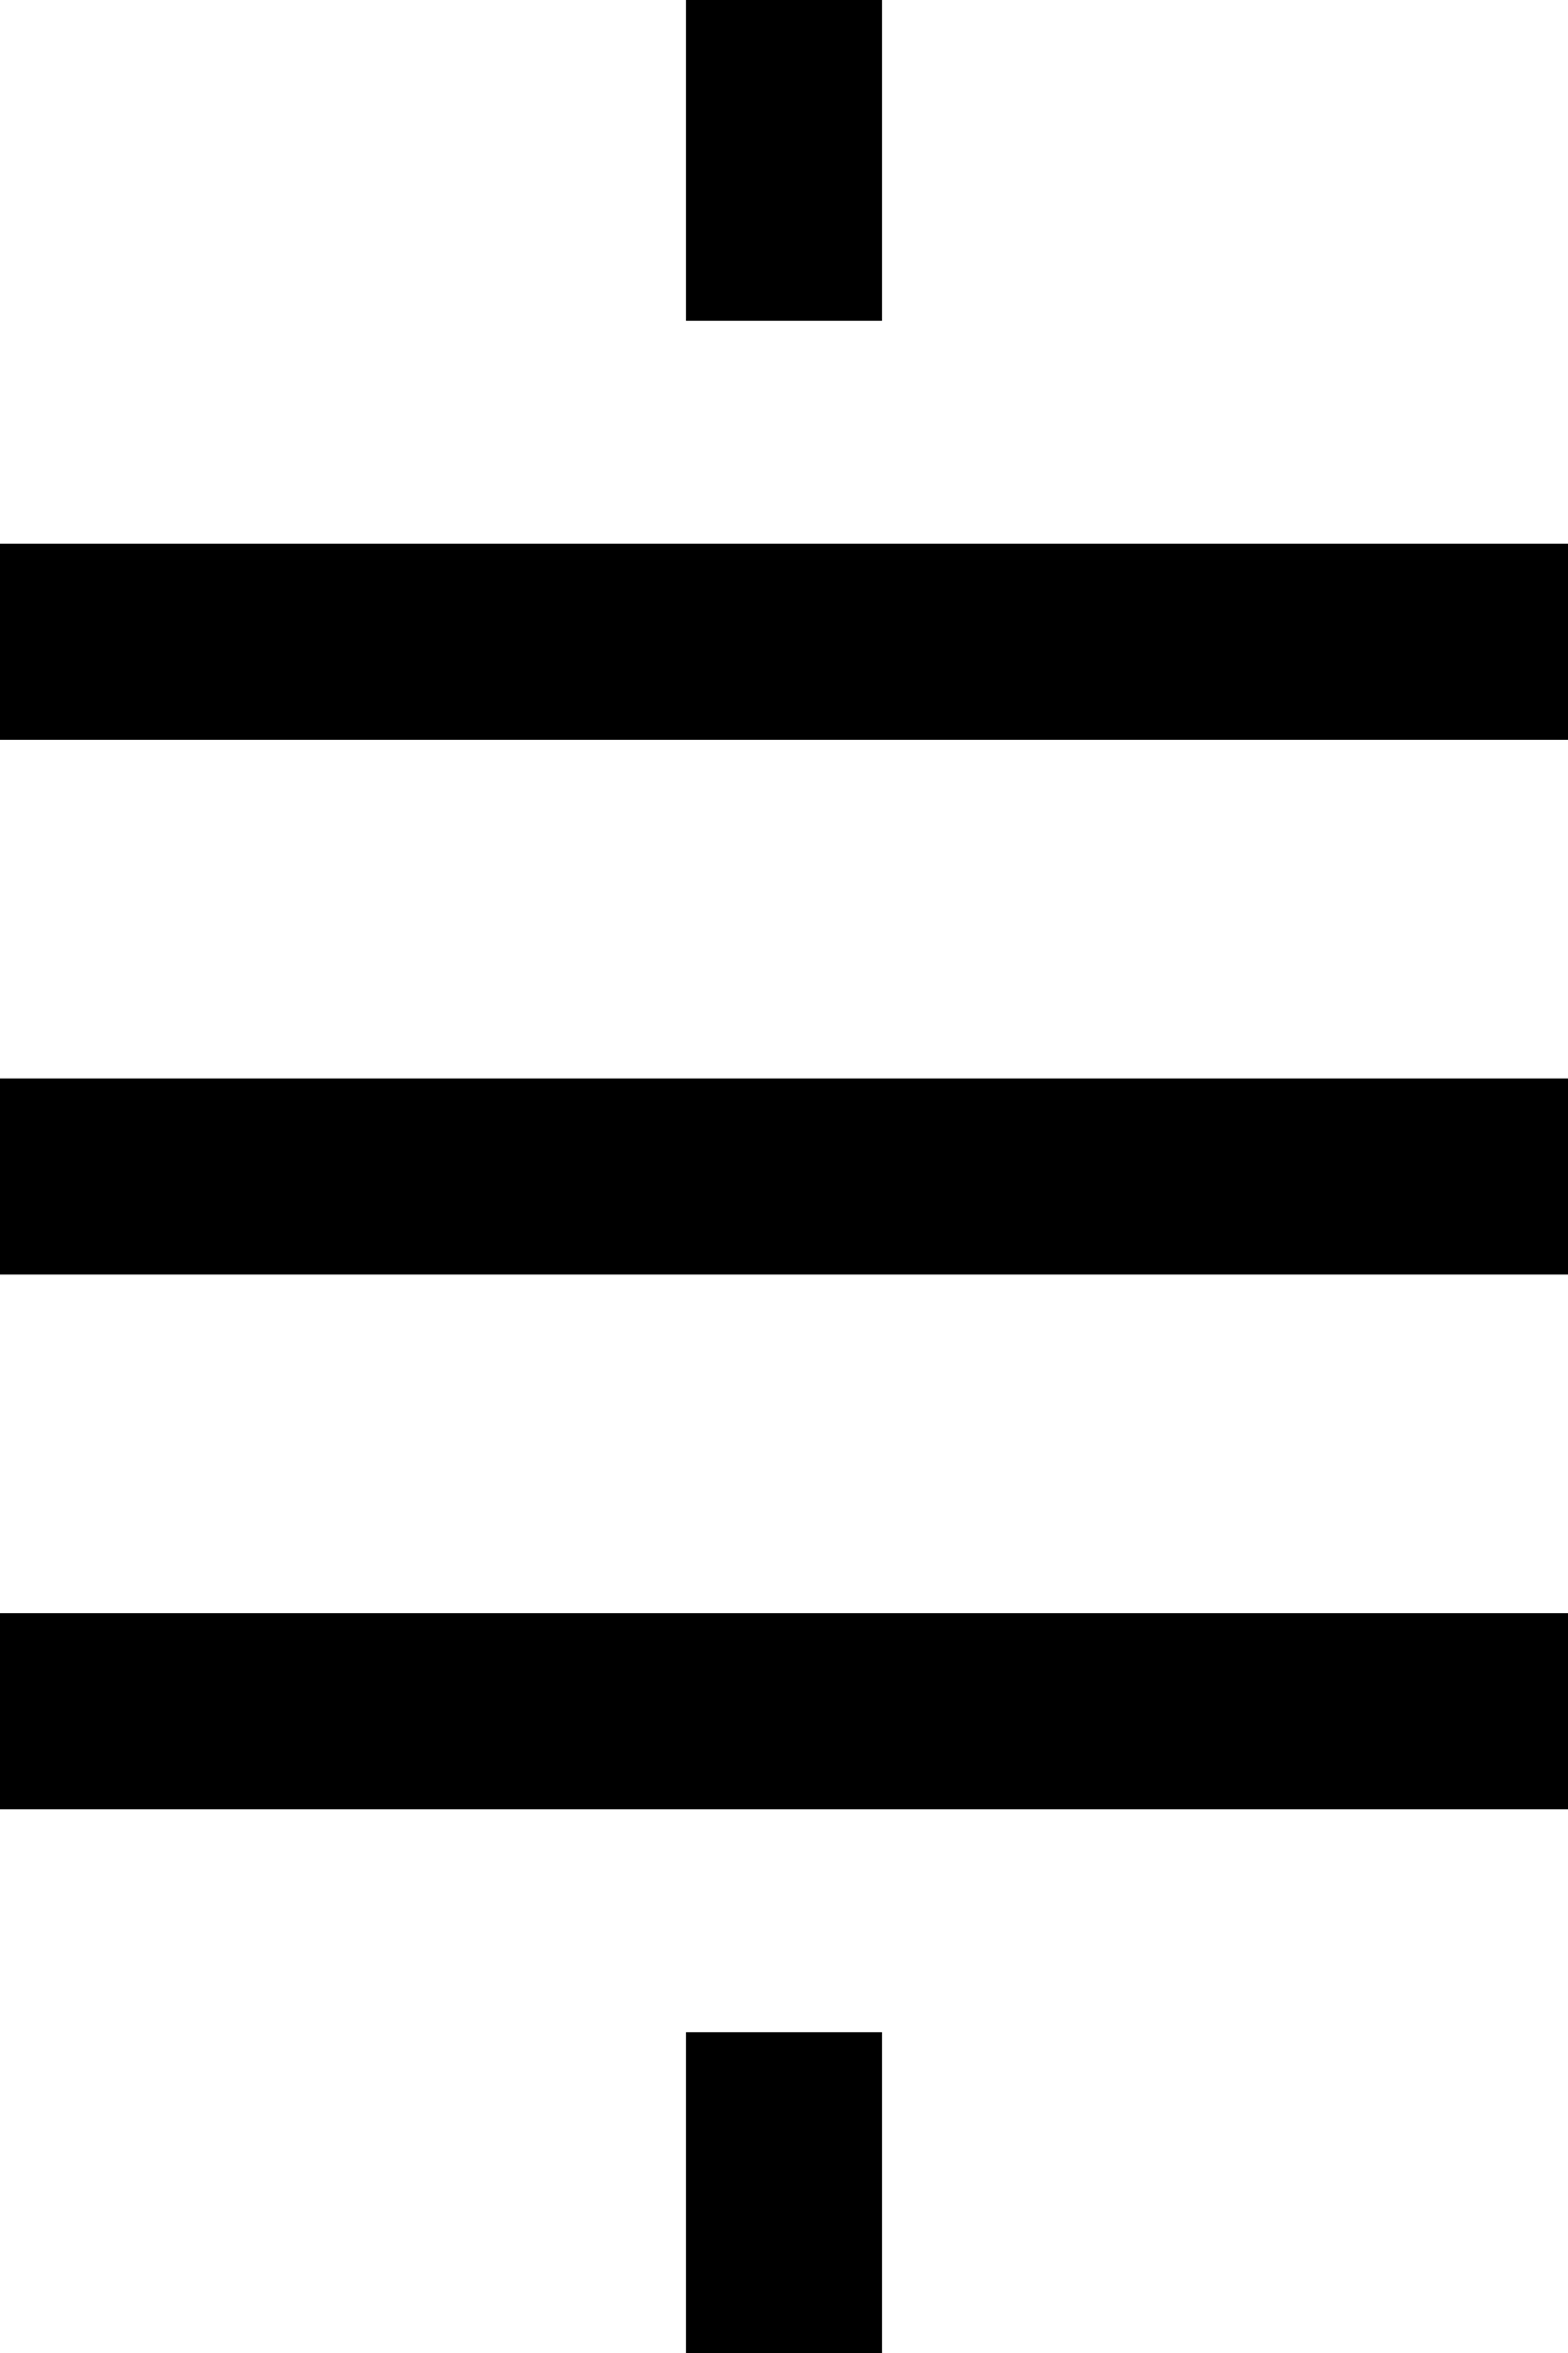 <svg width="8" height="12" viewBox="0 0 8 12" fill="none" xmlns="http://www.w3.org/2000/svg">
<path fill-rule="evenodd" clip-rule="evenodd" d="M8 3.773H0V2.773H8V3.773Z" fill="black"/>
<path fill-rule="evenodd" clip-rule="evenodd" d="M4.5 0V1.636H3.5V0H4.5Z" fill="black"/>
<path fill-rule="evenodd" clip-rule="evenodd" d="M4.5 10.364V12H3.5V10.364H4.5Z" fill="black"/>
<path fill-rule="evenodd" clip-rule="evenodd" d="M8 6.5H0V5.5H8V6.5Z" fill="black"/>
<path fill-rule="evenodd" clip-rule="evenodd" d="M8 9.227H0V8.227H8V9.227Z" fill="black"/>
</svg>
